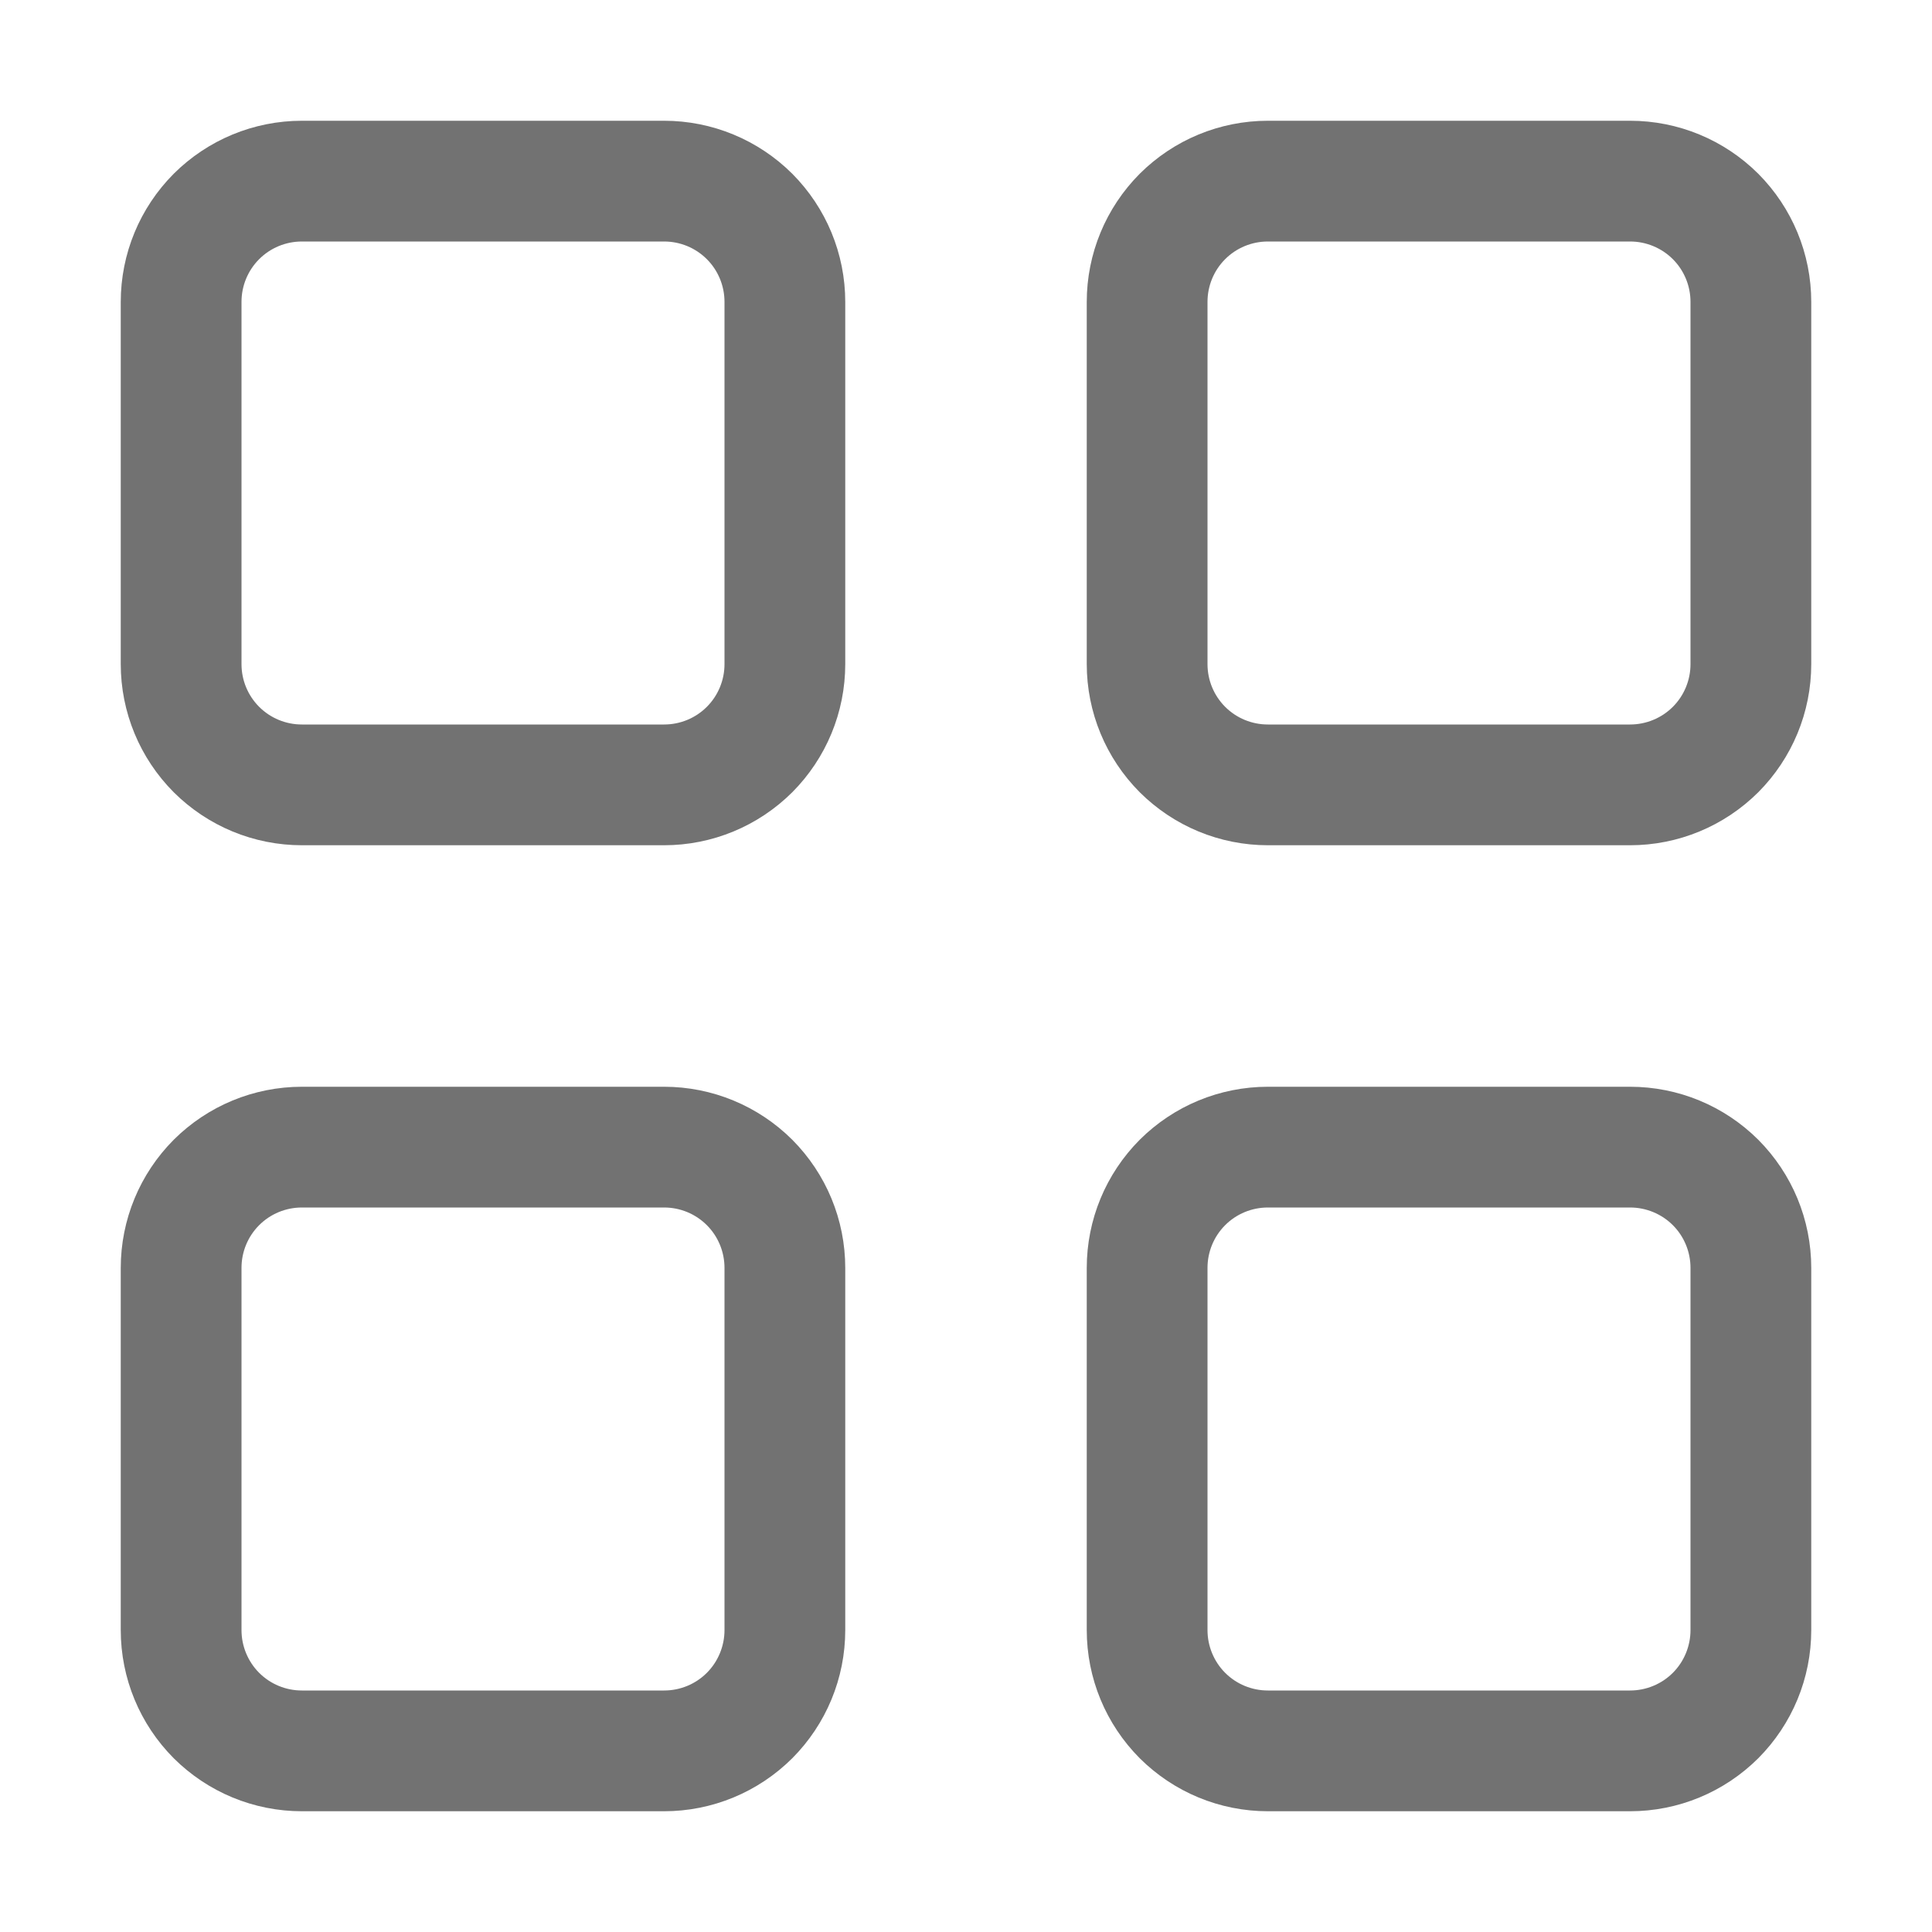 <svg width="14" height="14" viewBox="0 0 14 14" fill="none" xmlns="http://www.w3.org/2000/svg">
<path d="M0.875 2.188C0.875 1.839 1.013 1.506 1.259 1.259C1.506 1.013 1.839 0.875 2.188 0.875H4.812C5.161 0.875 5.494 1.013 5.741 1.259C5.987 1.506 6.125 1.839 6.125 2.188V4.812C6.125 5.161 5.987 5.494 5.741 5.741C5.494 5.987 5.161 6.125 4.812 6.125H2.188C1.839 6.125 1.506 5.987 1.259 5.741C1.013 5.494 0.875 5.161 0.875 4.812V2.188ZM2.188 1.75C2.071 1.75 1.96 1.796 1.878 1.878C1.796 1.96 1.75 2.071 1.75 2.188V4.812C1.75 4.929 1.796 5.04 1.878 5.122C1.96 5.204 2.071 5.25 2.188 5.25H4.812C4.929 5.25 5.04 5.204 5.122 5.122C5.204 5.04 5.25 4.929 5.25 4.812V2.188C5.25 2.071 5.204 1.96 5.122 1.878C5.04 1.796 4.929 1.75 4.812 1.75H2.188ZM7.875 2.188C7.875 1.839 8.013 1.506 8.259 1.259C8.506 1.013 8.839 0.875 9.188 0.875H11.812C12.161 0.875 12.494 1.013 12.741 1.259C12.987 1.506 13.125 1.839 13.125 2.188V4.812C13.125 5.161 12.987 5.494 12.741 5.741C12.494 5.987 12.161 6.125 11.812 6.125H9.188C8.839 6.125 8.506 5.987 8.259 5.741C8.013 5.494 7.875 5.161 7.875 4.812V2.188ZM9.188 1.75C9.071 1.75 8.96 1.796 8.878 1.878C8.796 1.96 8.75 2.071 8.75 2.188V4.812C8.75 4.929 8.796 5.04 8.878 5.122C8.96 5.204 9.071 5.25 9.188 5.25H11.812C11.928 5.25 12.04 5.204 12.122 5.122C12.204 5.04 12.25 4.929 12.25 4.812V2.188C12.25 2.071 12.204 1.96 12.122 1.878C12.04 1.796 11.928 1.75 11.812 1.75H9.188ZM0.875 9.188C0.875 8.839 1.013 8.506 1.259 8.259C1.506 8.013 1.839 7.875 2.188 7.875H4.812C5.161 7.875 5.494 8.013 5.741 8.259C5.987 8.506 6.125 8.839 6.125 9.188V11.812C6.125 12.161 5.987 12.494 5.741 12.741C5.494 12.987 5.161 13.125 4.812 13.125H2.188C1.839 13.125 1.506 12.987 1.259 12.741C1.013 12.494 0.875 12.161 0.875 11.812V9.188ZM2.188 8.75C2.071 8.75 1.96 8.796 1.878 8.878C1.796 8.96 1.75 9.071 1.75 9.188V11.812C1.75 11.928 1.796 12.04 1.878 12.122C1.96 12.204 2.071 12.25 2.188 12.25H4.812C4.929 12.25 5.04 12.204 5.122 12.122C5.204 12.04 5.25 11.928 5.25 11.812V9.188C5.25 9.071 5.204 8.96 5.122 8.878C5.04 8.796 4.929 8.75 4.812 8.75H2.188ZM7.875 9.188C7.875 8.839 8.013 8.506 8.259 8.259C8.506 8.013 8.839 7.875 9.188 7.875H11.812C12.161 7.875 12.494 8.013 12.741 8.259C12.987 8.506 13.125 8.839 13.125 9.188V11.812C13.125 12.161 12.987 12.494 12.741 12.741C12.494 12.987 12.161 13.125 11.812 13.125H9.188C8.839 13.125 8.506 12.987 8.259 12.741C8.013 12.494 7.875 12.161 7.875 11.812V9.188ZM9.188 8.75C9.071 8.75 8.96 8.796 8.878 8.878C8.796 8.96 8.75 9.071 8.75 9.188V11.812C8.75 11.928 8.796 12.04 8.878 12.122C8.96 12.204 9.071 12.25 9.188 12.25H11.812C11.928 12.25 12.04 12.204 12.122 12.122C12.204 12.04 12.25 11.928 12.25 11.812V9.188C12.25 9.071 12.204 8.96 12.122 8.878C12.04 8.796 11.928 8.75 11.812 8.75H9.188Z" fill="#727272"/>
</svg>
